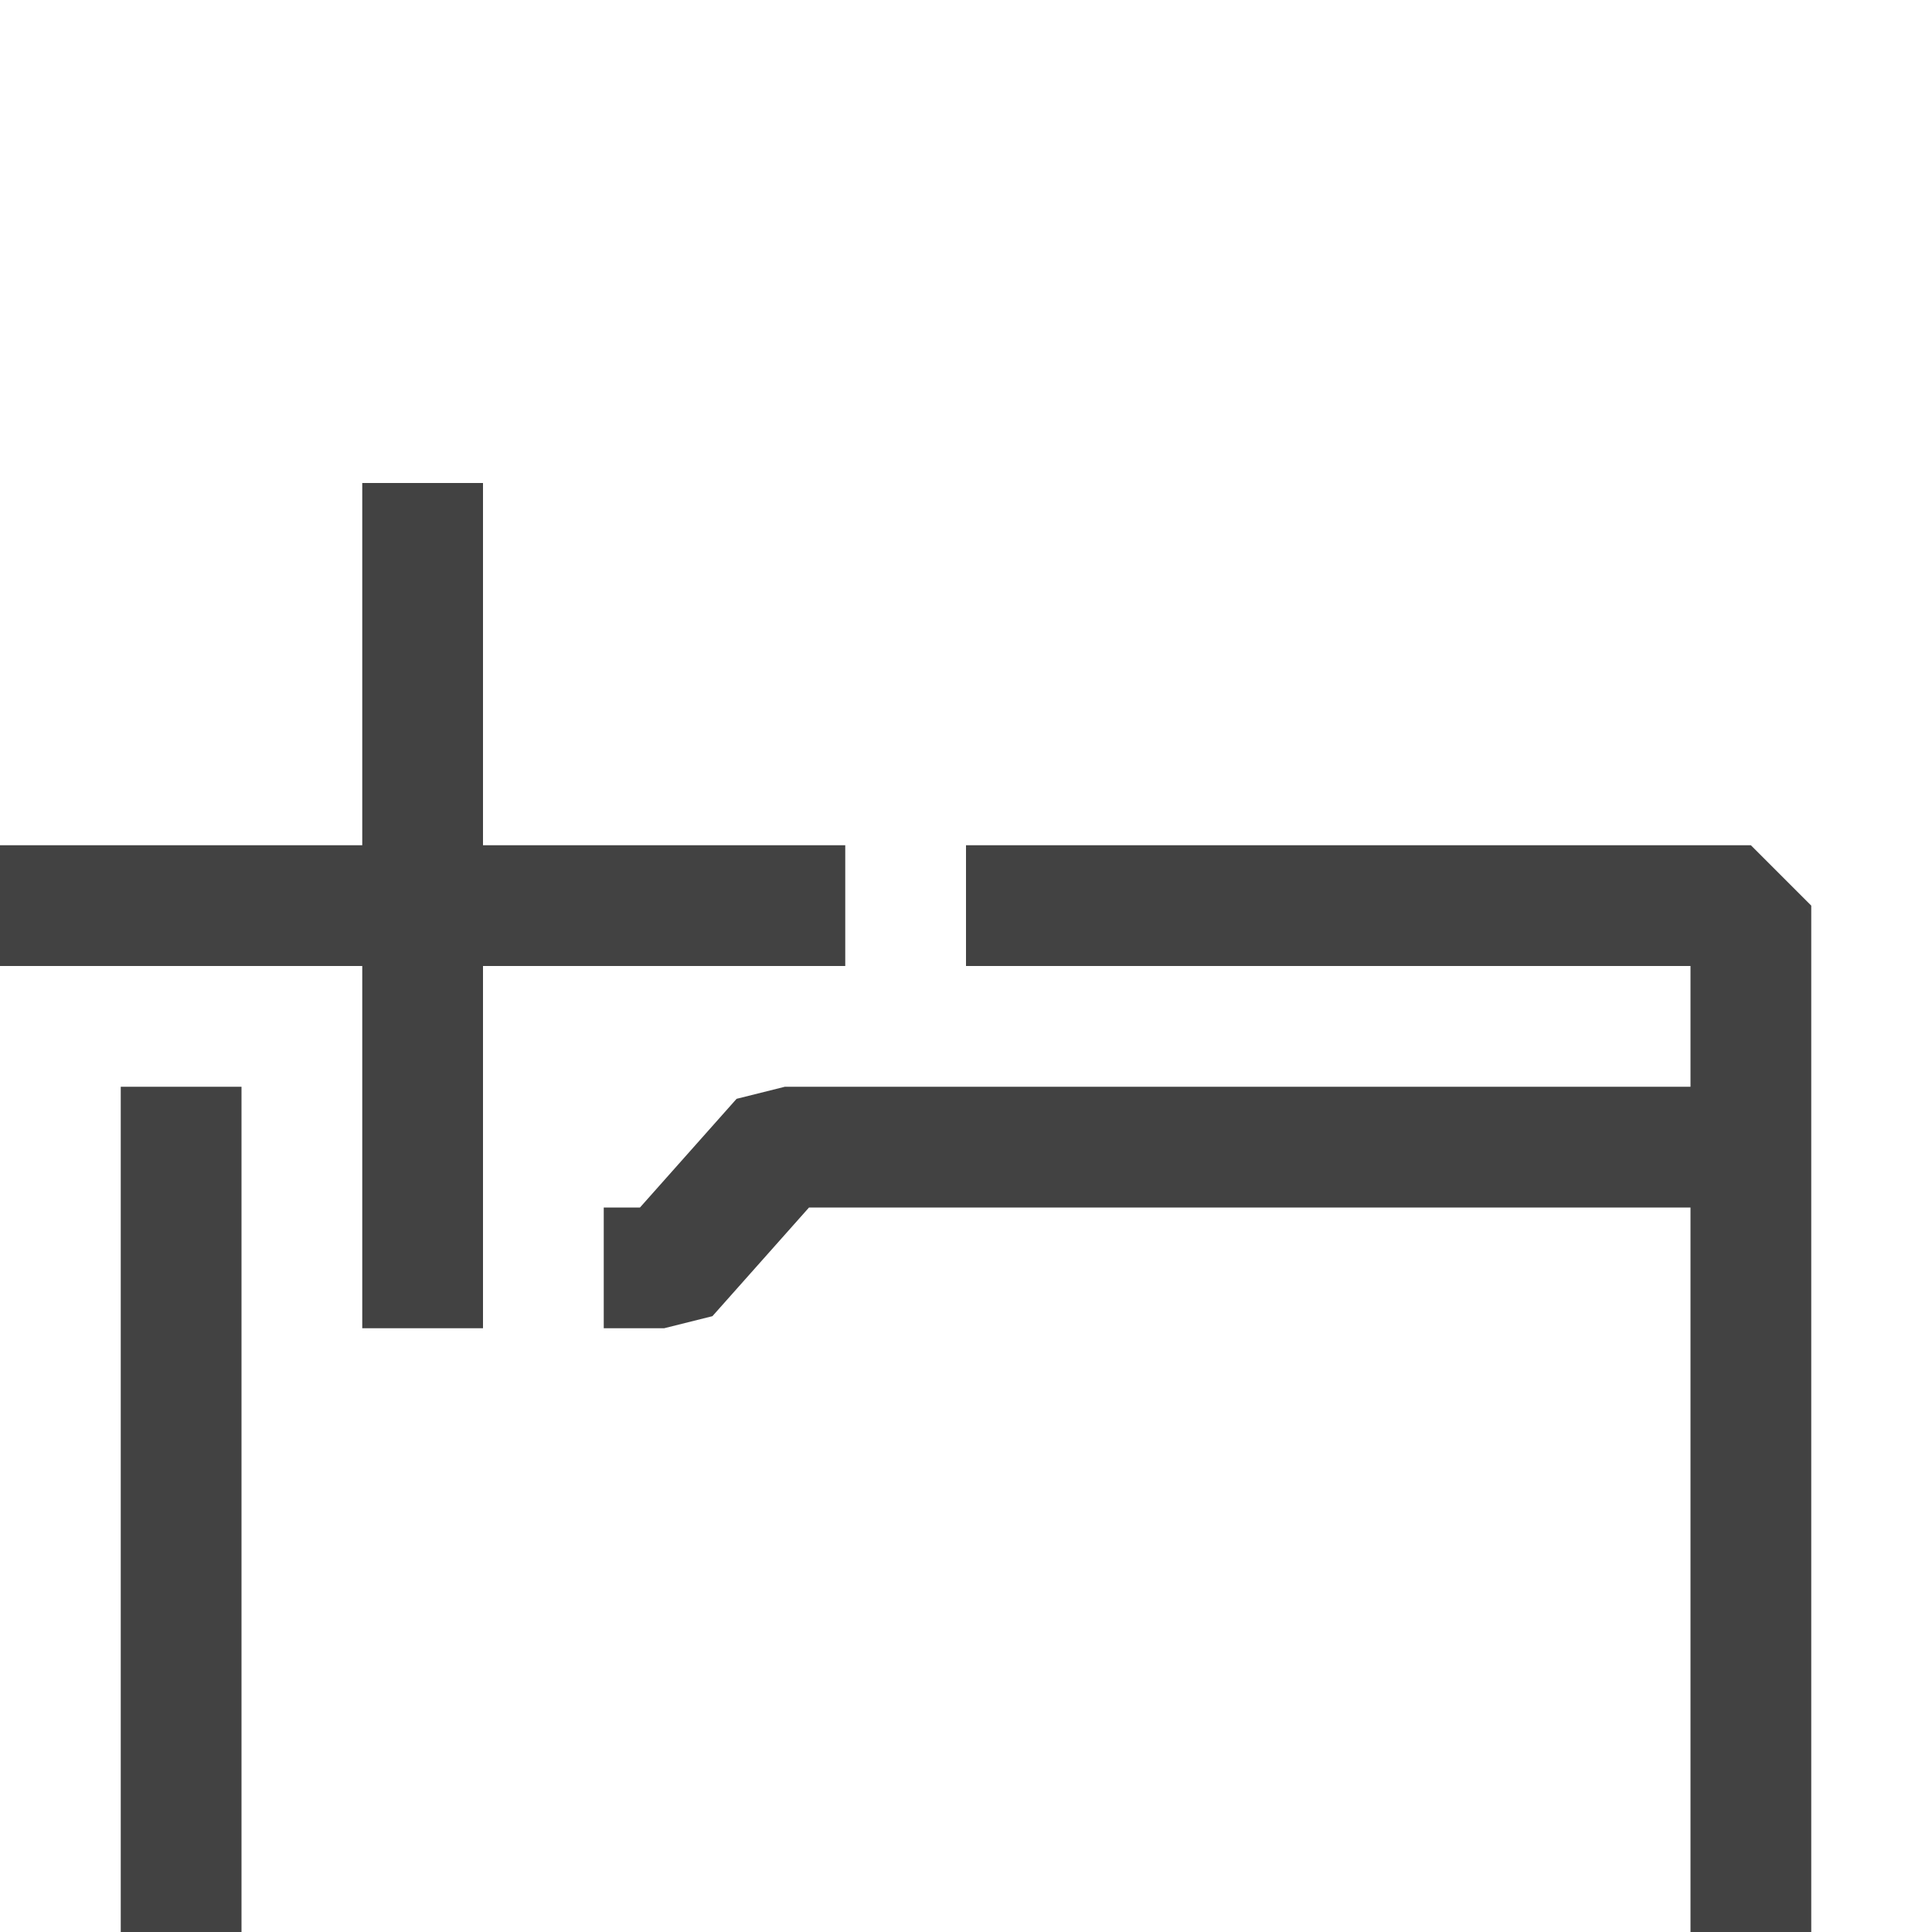 <svg width="16" height="16" viewBox="0 0 16 16" fill="none" xmlns="http://www.w3.org/2000/svg">
<g clip-path="url(#clip0)">
<g filter="url(#filter0_d)">
<path fill-rule="evenodd" clip-rule="evenodd" d="M7 3H4V0H3V3H0V4H3V7H4V4H7V3ZM5.5 7H5V6H5.3L6.1 5.1L6.5 5H14V4H8V3H14.5L15 3.5V13.5L14.5 14H1.5L1 13.5V6.5V6V5H2V6V6.5V13H14V7V6H6.7L5.9 6.9L5.5 7Z" fill="#424242"/>
</g>
</g>
<defs>
<filter id="filter0_d" x="-4" y="0" width="23" height="22" filterUnits="userSpaceOnUse" color-interpolation-filters="sRGB">
<feFlood flood-opacity="0" result="BackgroundImageFix"/>
<feColorMatrix in="SourceAlpha" type="matrix" values="0 0 0 0 0 0 0 0 0 0 0 0 0 0 0 0 0 0 127 0"/>
<feOffset dy="4"/>
<feGaussianBlur stdDeviation="2"/>
<feColorMatrix type="matrix" values="0 0 0 0 0 0 0 0 0 0 0 0 0 0 0 0 0 0 0.25 0"/>
<feBlend mode="normal" in2="BackgroundImageFix" result="effect1_dropShadow"/>
<feBlend mode="normal" in="SourceGraphic" in2="effect1_dropShadow" result="shape"/>
</filter>
<clipPath id="clip0">
<rect width="16" height="16" fill="white"/>
</clipPath>
</defs>
</svg>

